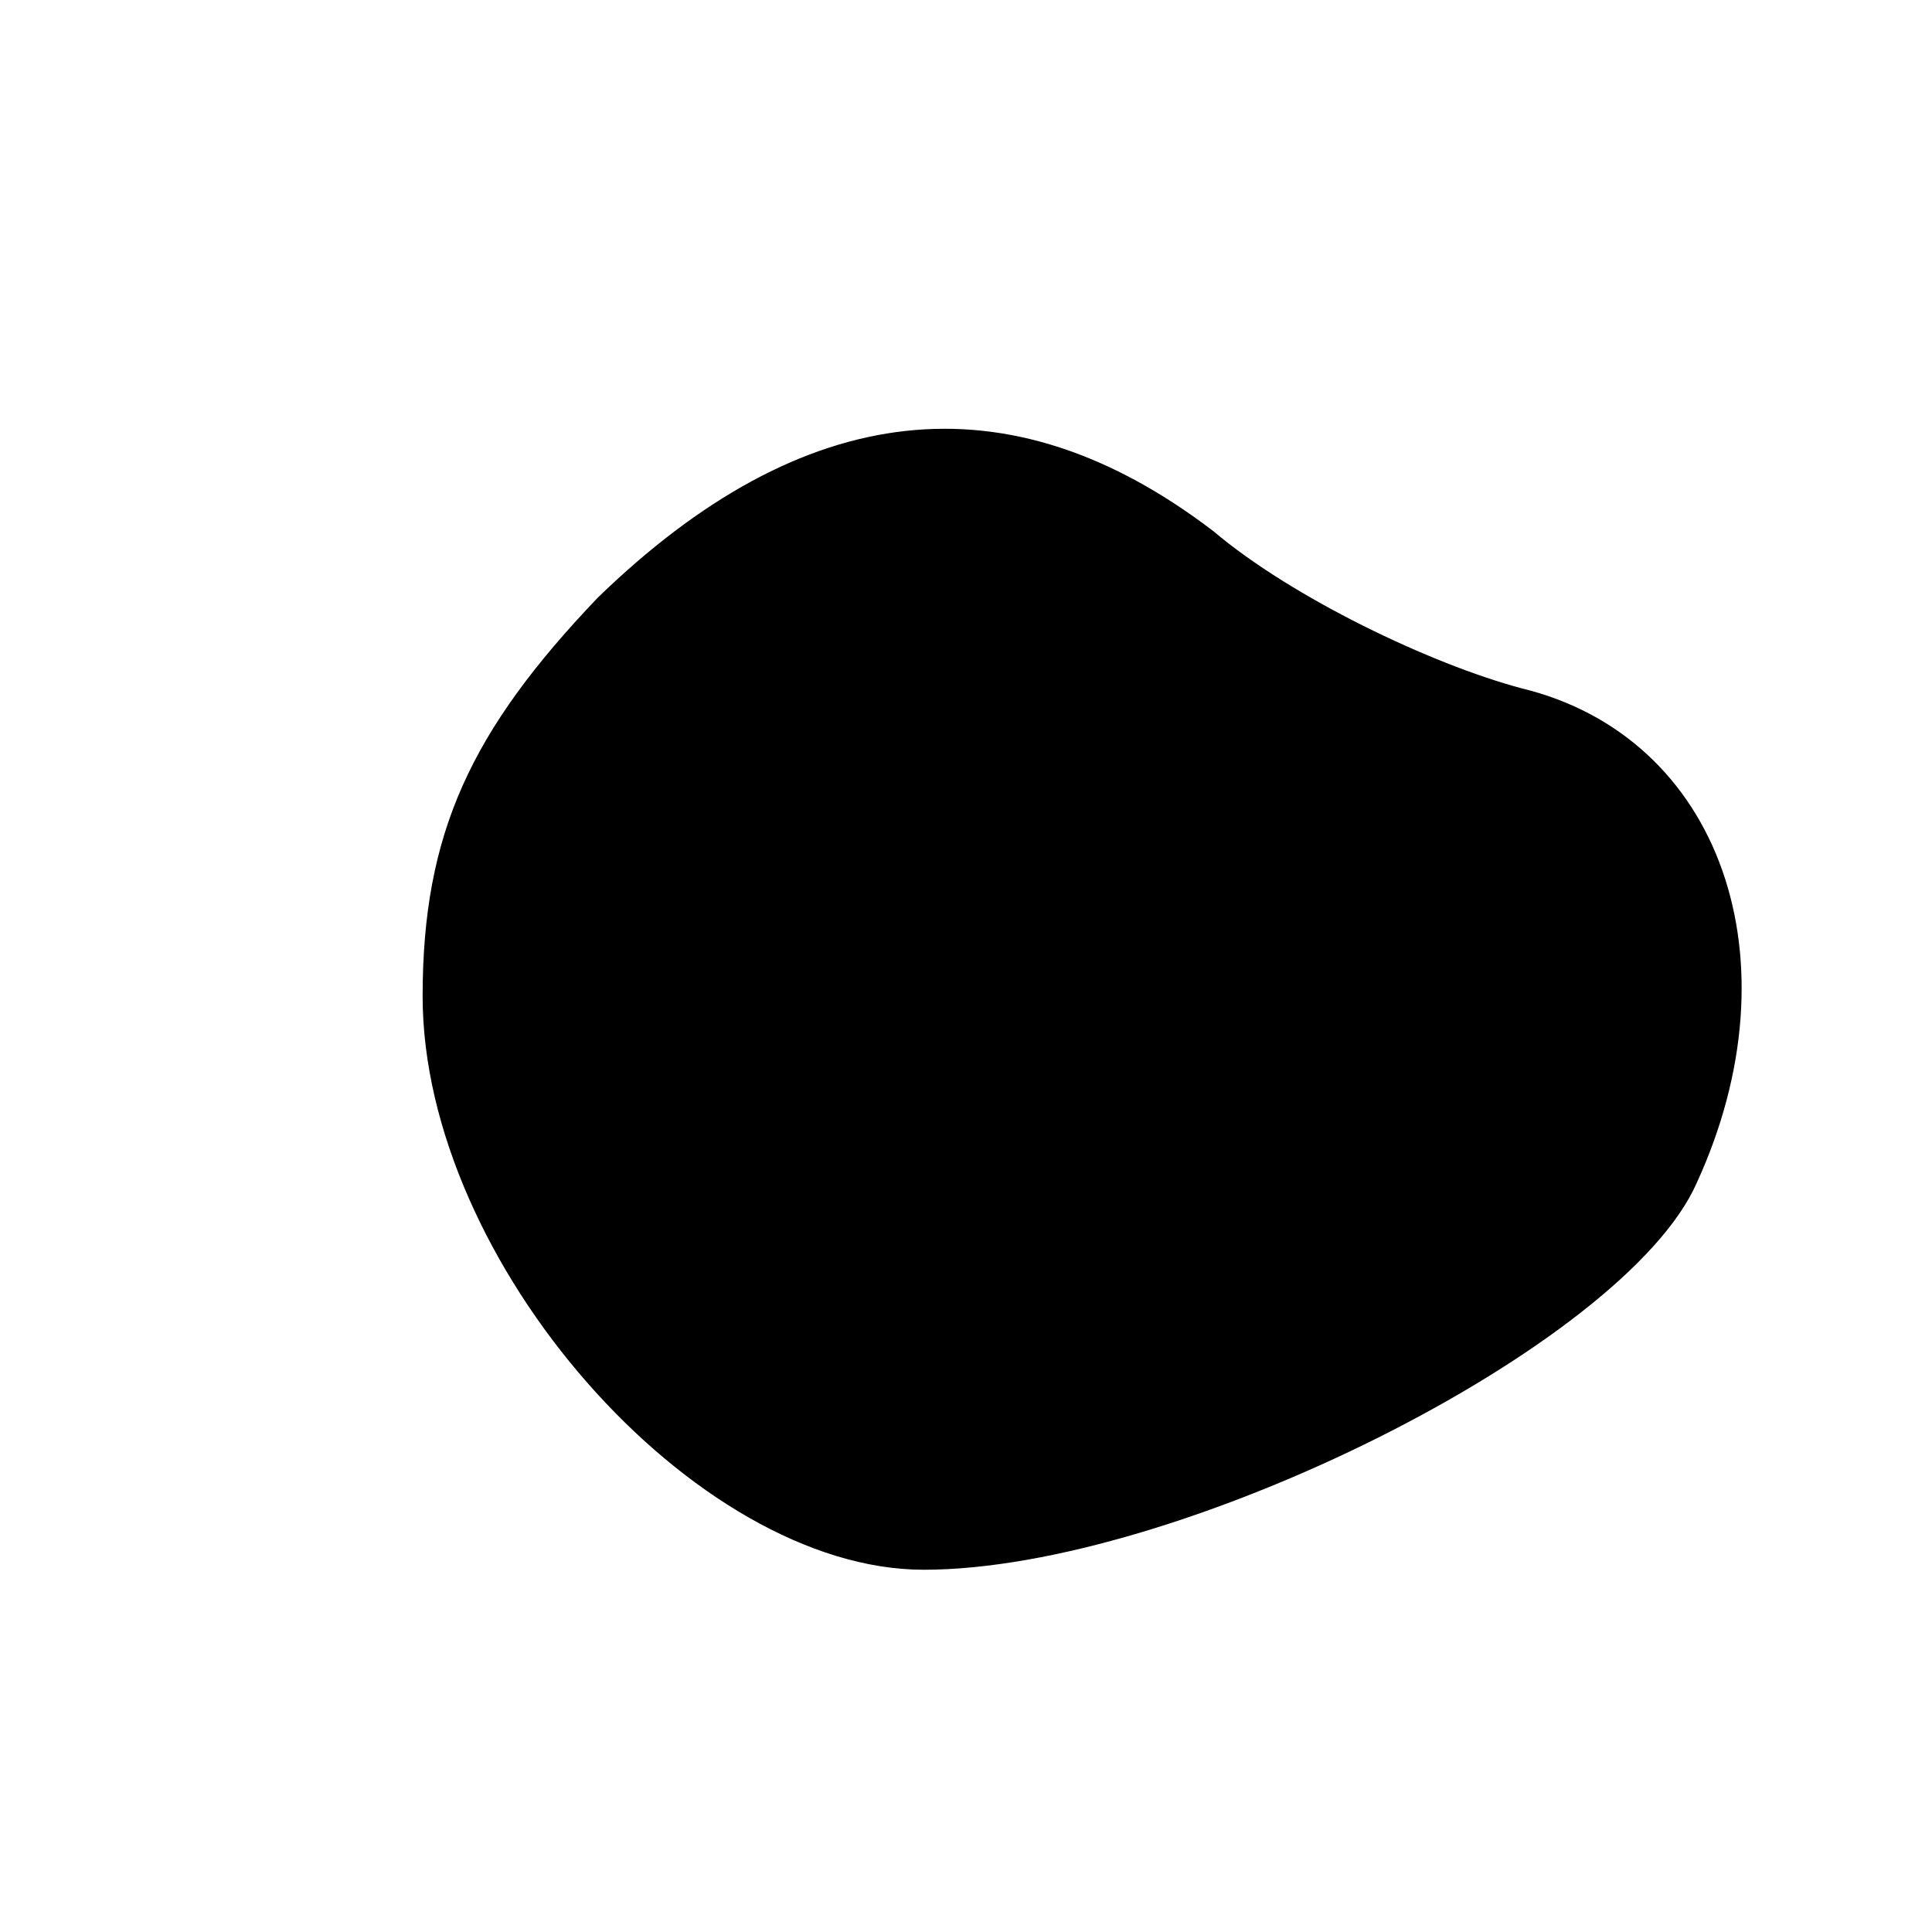 <?xml version="1.0" standalone="no"?>
<!DOCTYPE svg PUBLIC "-//W3C//DTD SVG 20010904//EN"
 "http://www.w3.org/TR/2001/REC-SVG-20010904/DTD/svg10.dtd">
<svg version="1.0" xmlns="http://www.w3.org/2000/svg"
 width="32pt" height="32pt" viewBox="0 0 32 32"
 preserveAspectRatio="xMidYMid meet">
<g transform="translate(0,32) scale(0.1,-0.1)"
fill="#000000" stroke="none">
<path fill="#000000" stroke="none" d="M99 221 c-21 -22 -29 -39 -29 -66 0
-44 45 -95 83 -95 42 0 116 37 128 64 17 37 4 74 -29 82 -15 4 -38 15 -51 26
-34 26 -68 22 -102 -11z"/>
</g>
</svg>
